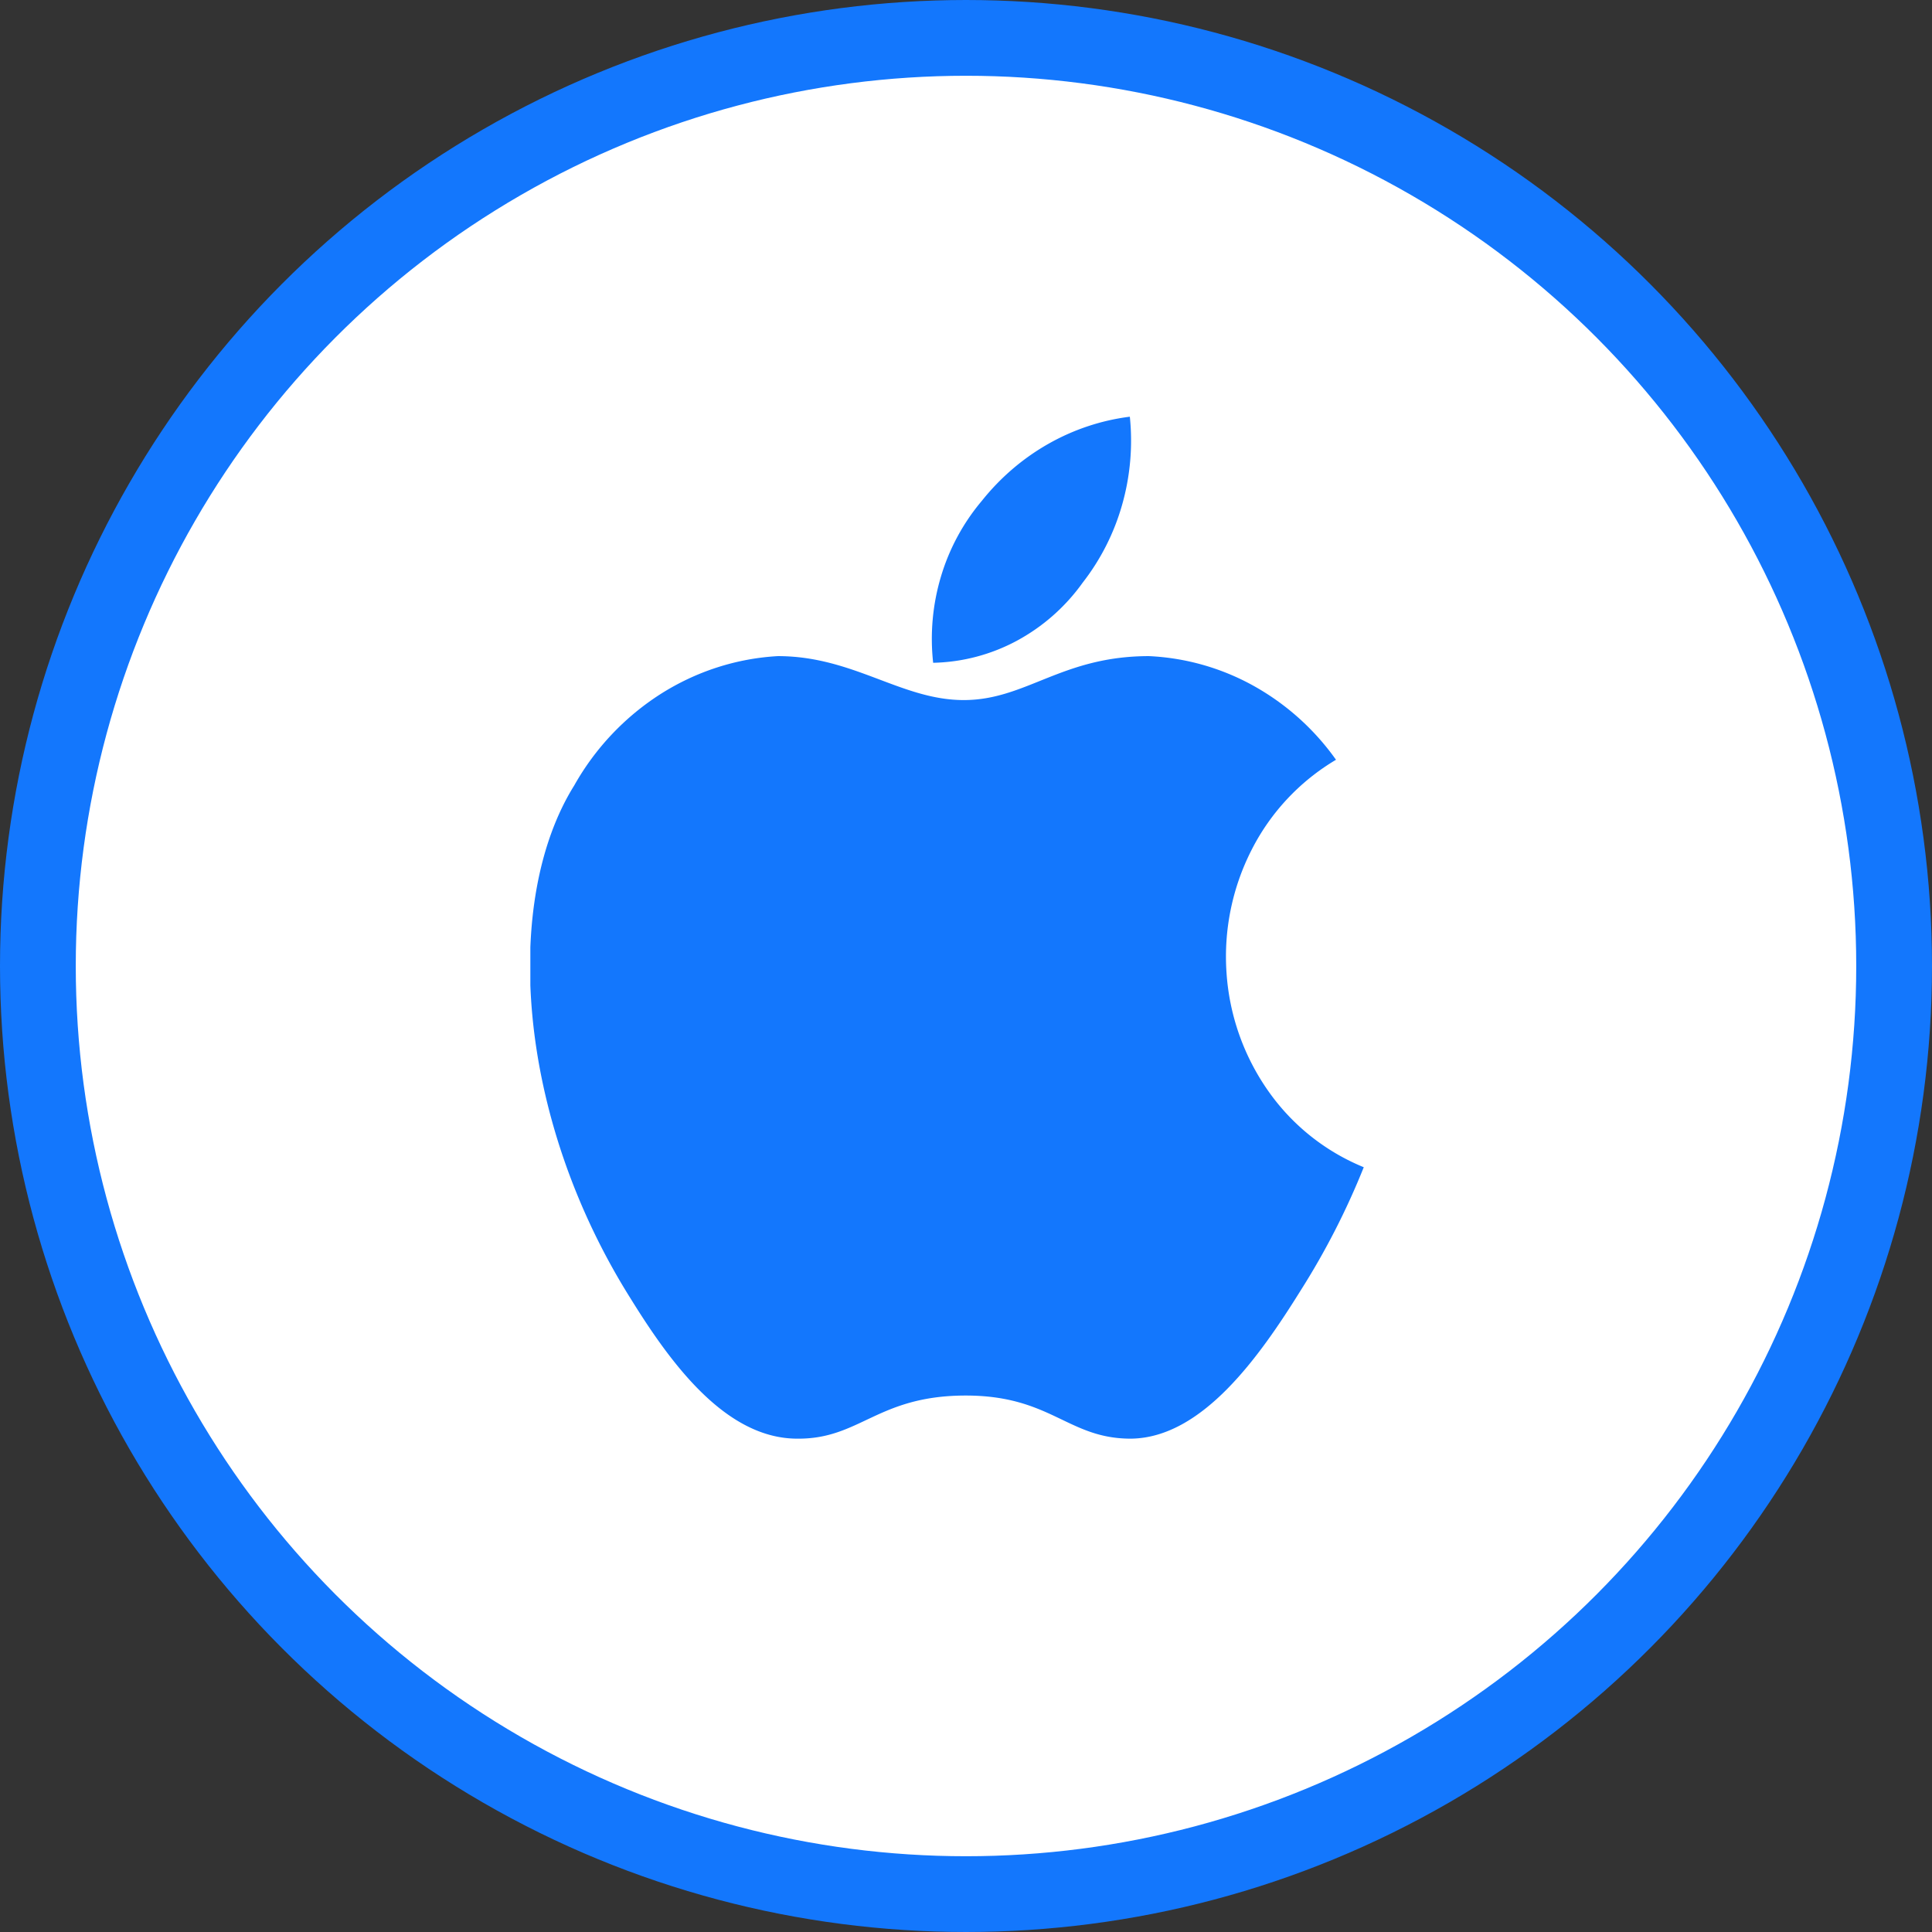 <?xml version="1.0" encoding="UTF-8"?>
<svg xmlns="http://www.w3.org/2000/svg" width="51" height="51" viewBox="0 0 51 51" fill="none">
  <rect x="0" y="0" width="51" height="51" fill="#333333" stroke="none"/>
  <circle cx="25.5" cy="25.5" r="24.5" fill="#fff" stroke="#1377FD" stroke-width="2"></circle>
  <g clip-path="url(#clip0_2902_74539)">
    <path fillRule="evenodd" clipRule="evenodd" d="M28.579 15.382a6.01 6.01 0 001.043-2.06A6.185 6.185 0 0029.825 11c-1.525.192-2.923.987-3.908 2.222a5.562 5.562 0 00-1.077 1.994 5.743 5.743 0 00-.207 2.28 4.875 4.875 0 002.206-.58 5.128 5.128 0 001.74-1.534zM36 30.812a19.89 19.89 0 01-1.665 3.252c-1.078 1.73-2.596 3.898-4.488 3.913-1.672 0-2.104-1.153-4.4-1.138-2.295.016-2.75 1.153-4.4 1.138-1.884 0-3.329-1.968-4.4-3.698-3.036-4.828-3.38-10.517-1.488-13.546a6.841 6.841 0 012.28-2.413c.937-.595 2-.939 3.095-1 1.995 0 3.256 1.16 4.906 1.16s2.581-1.16 4.891-1.16a6.28 6.28 0 012.762.785 6.606 6.606 0 012.174 1.951 5.835 5.835 0 00-2.224 2.371 6.199 6.199 0 00-.666 3.251 6.137 6.137 0 001.1 3.119A5.723 5.723 0 0036 30.812z" fill="#1377FD"></path>
  </g>
  <defs>
    <clipPath id="clip0_2902_74539">
      <path fill="#fff" transform="translate(14 11)" d="M0 0h22v27H0z"></path>
    </clipPath>
  </defs>
</svg>
